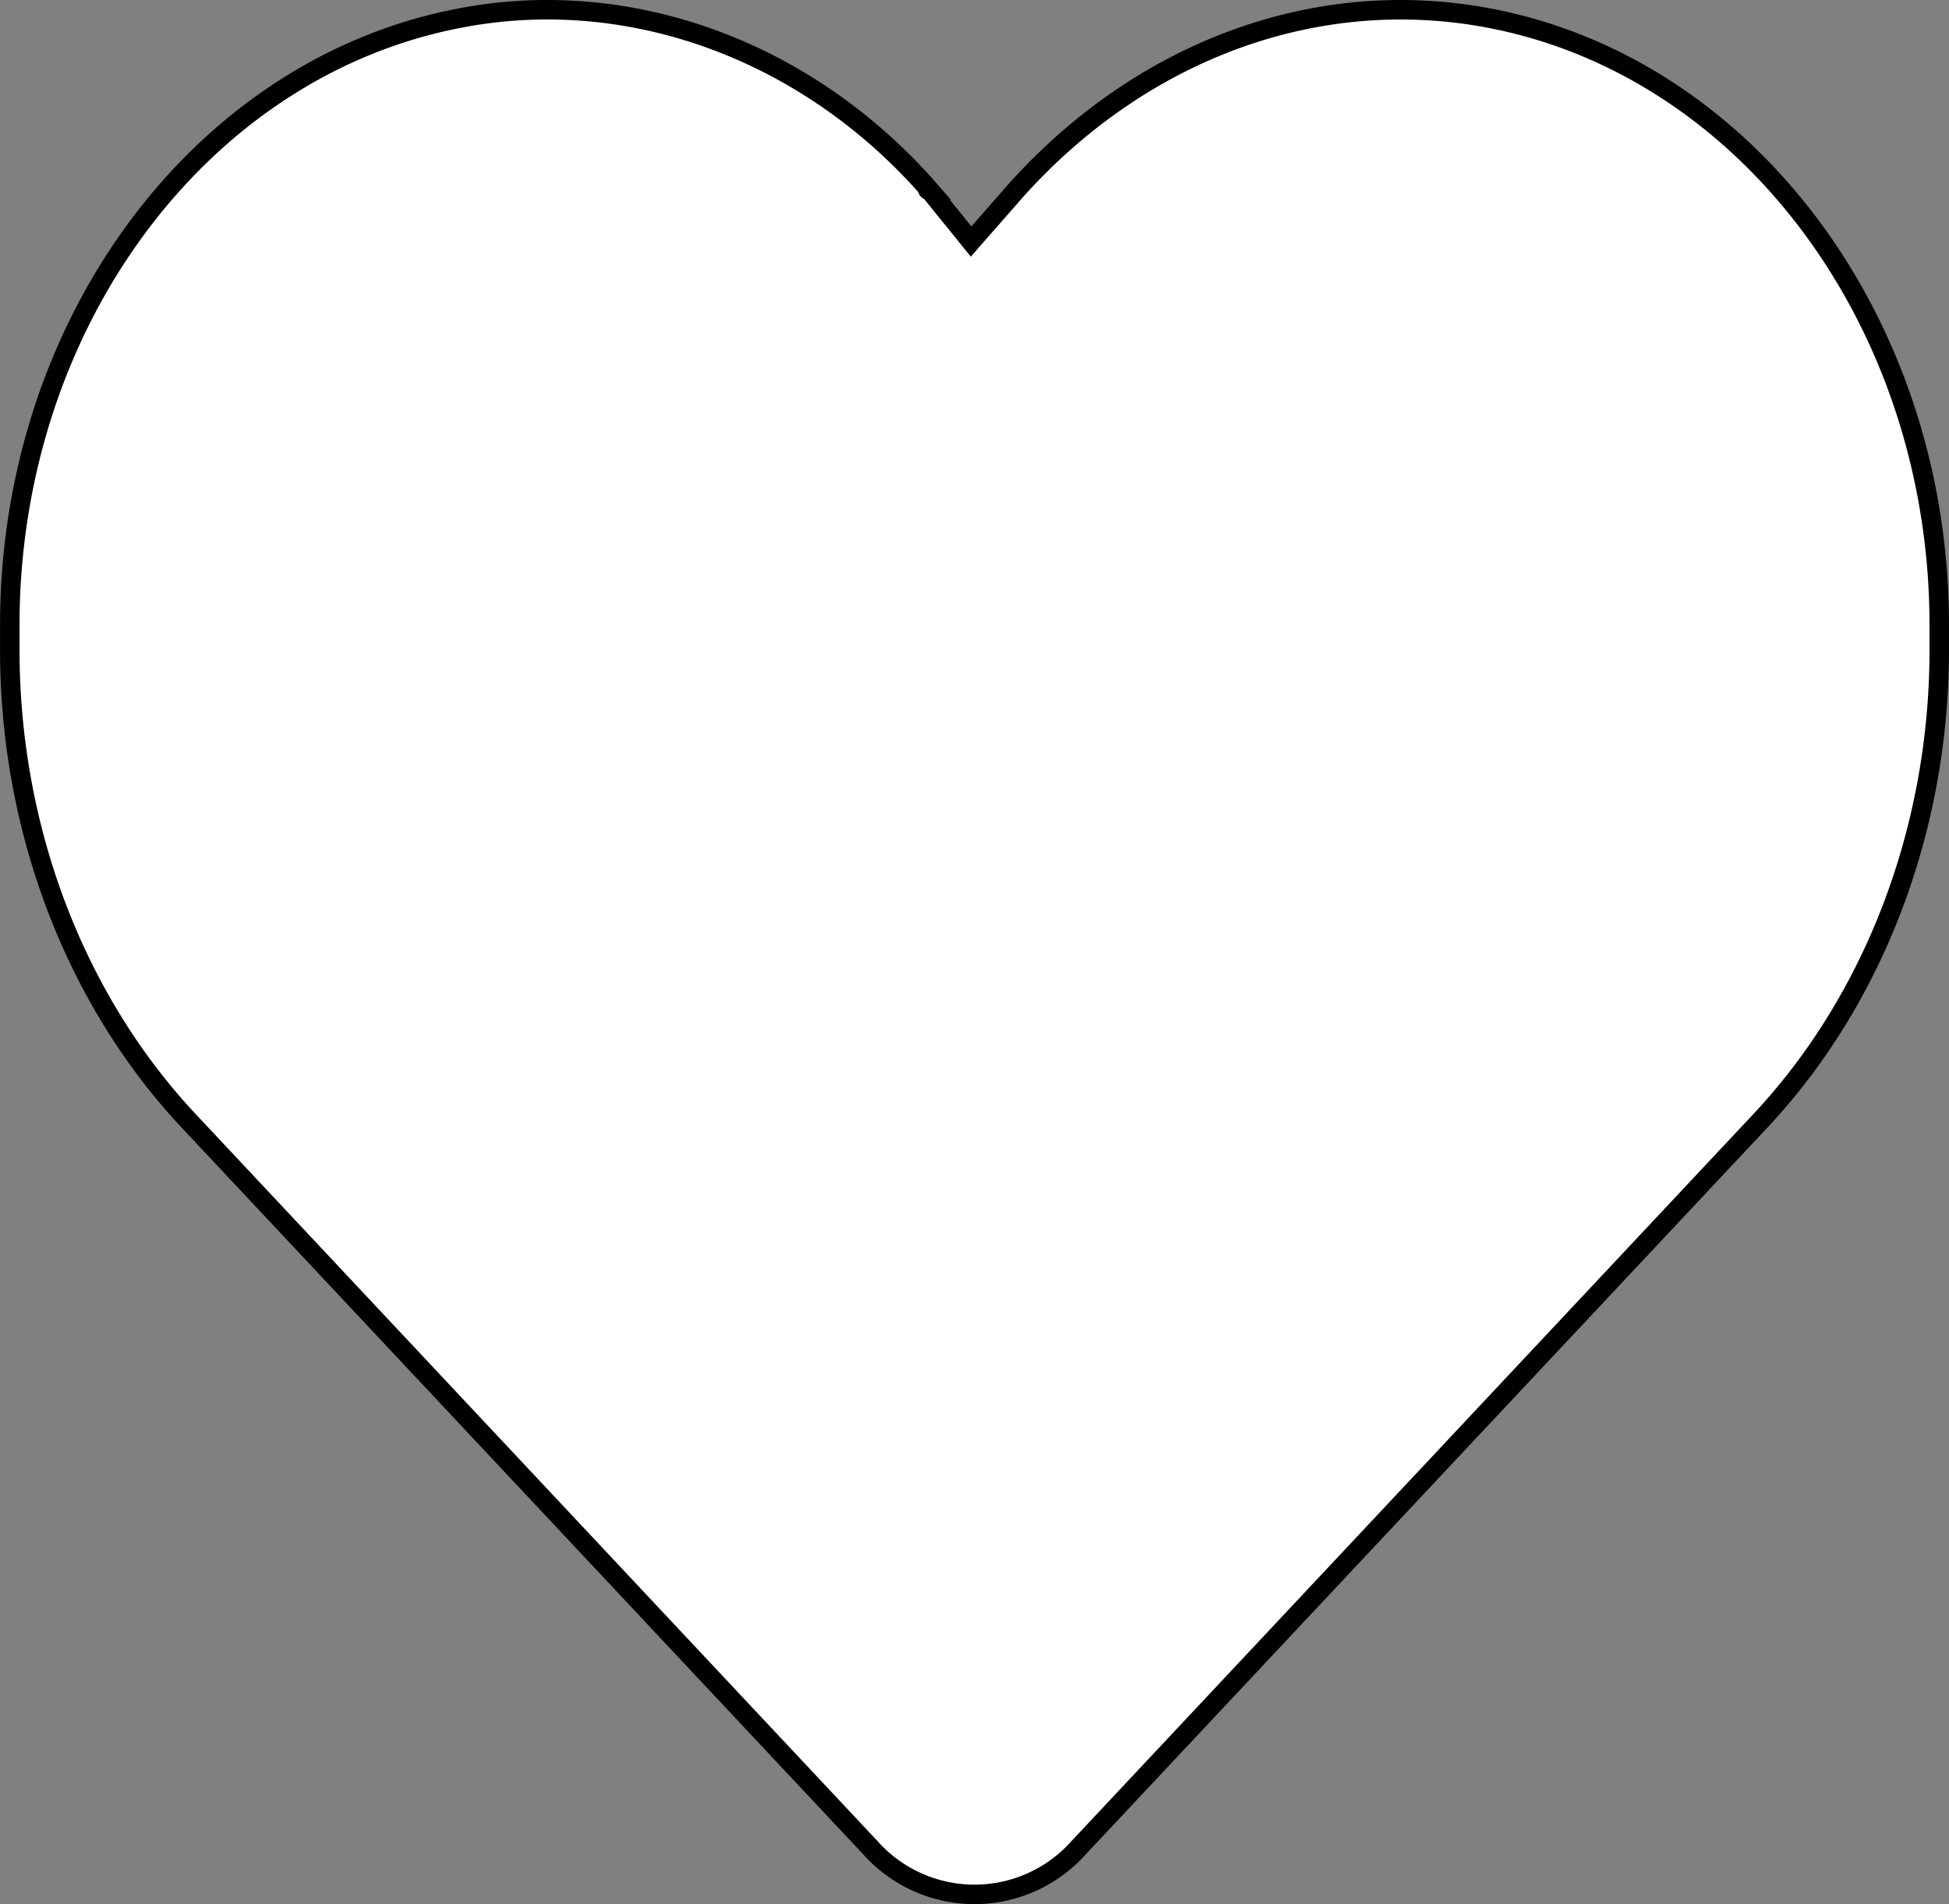 <svg id="Layer_1" data-name="Layer 1" xmlns="http://www.w3.org/2000/svg" viewBox="0 0 500 488.43"><rect x="0" y="0" width="500" height="488.43" fill="#808080" stroke="none"/><defs><style>.cls-1{fill:#fff;stroke:#000;stroke-miterlimit:10;stroke-width:5px;}</style></defs><title>heart-regular</title><path class="cls-1" d="M253.4,60.49l10.73,13.25,11.6-13.23c32.39-36,77.25-52.45,121.33-44.07C463.68,29.11,512.5,94.94,512.5,172.12v6.4c0,45.82-16.63,89.65-46,120.9L291.78,485.68a35.8,35.8,0,0,1-53.56,0L63.51,299.42c-29.35-31.25-46-75.08-46-120.9v-6.4c0-77.18,48.84-143,115.44-155.68,43.21-8.38,88.94,8,120.46,44.05-.87,0,0,0,0,0Z" transform="translate(-15 -11.79)"/></svg>